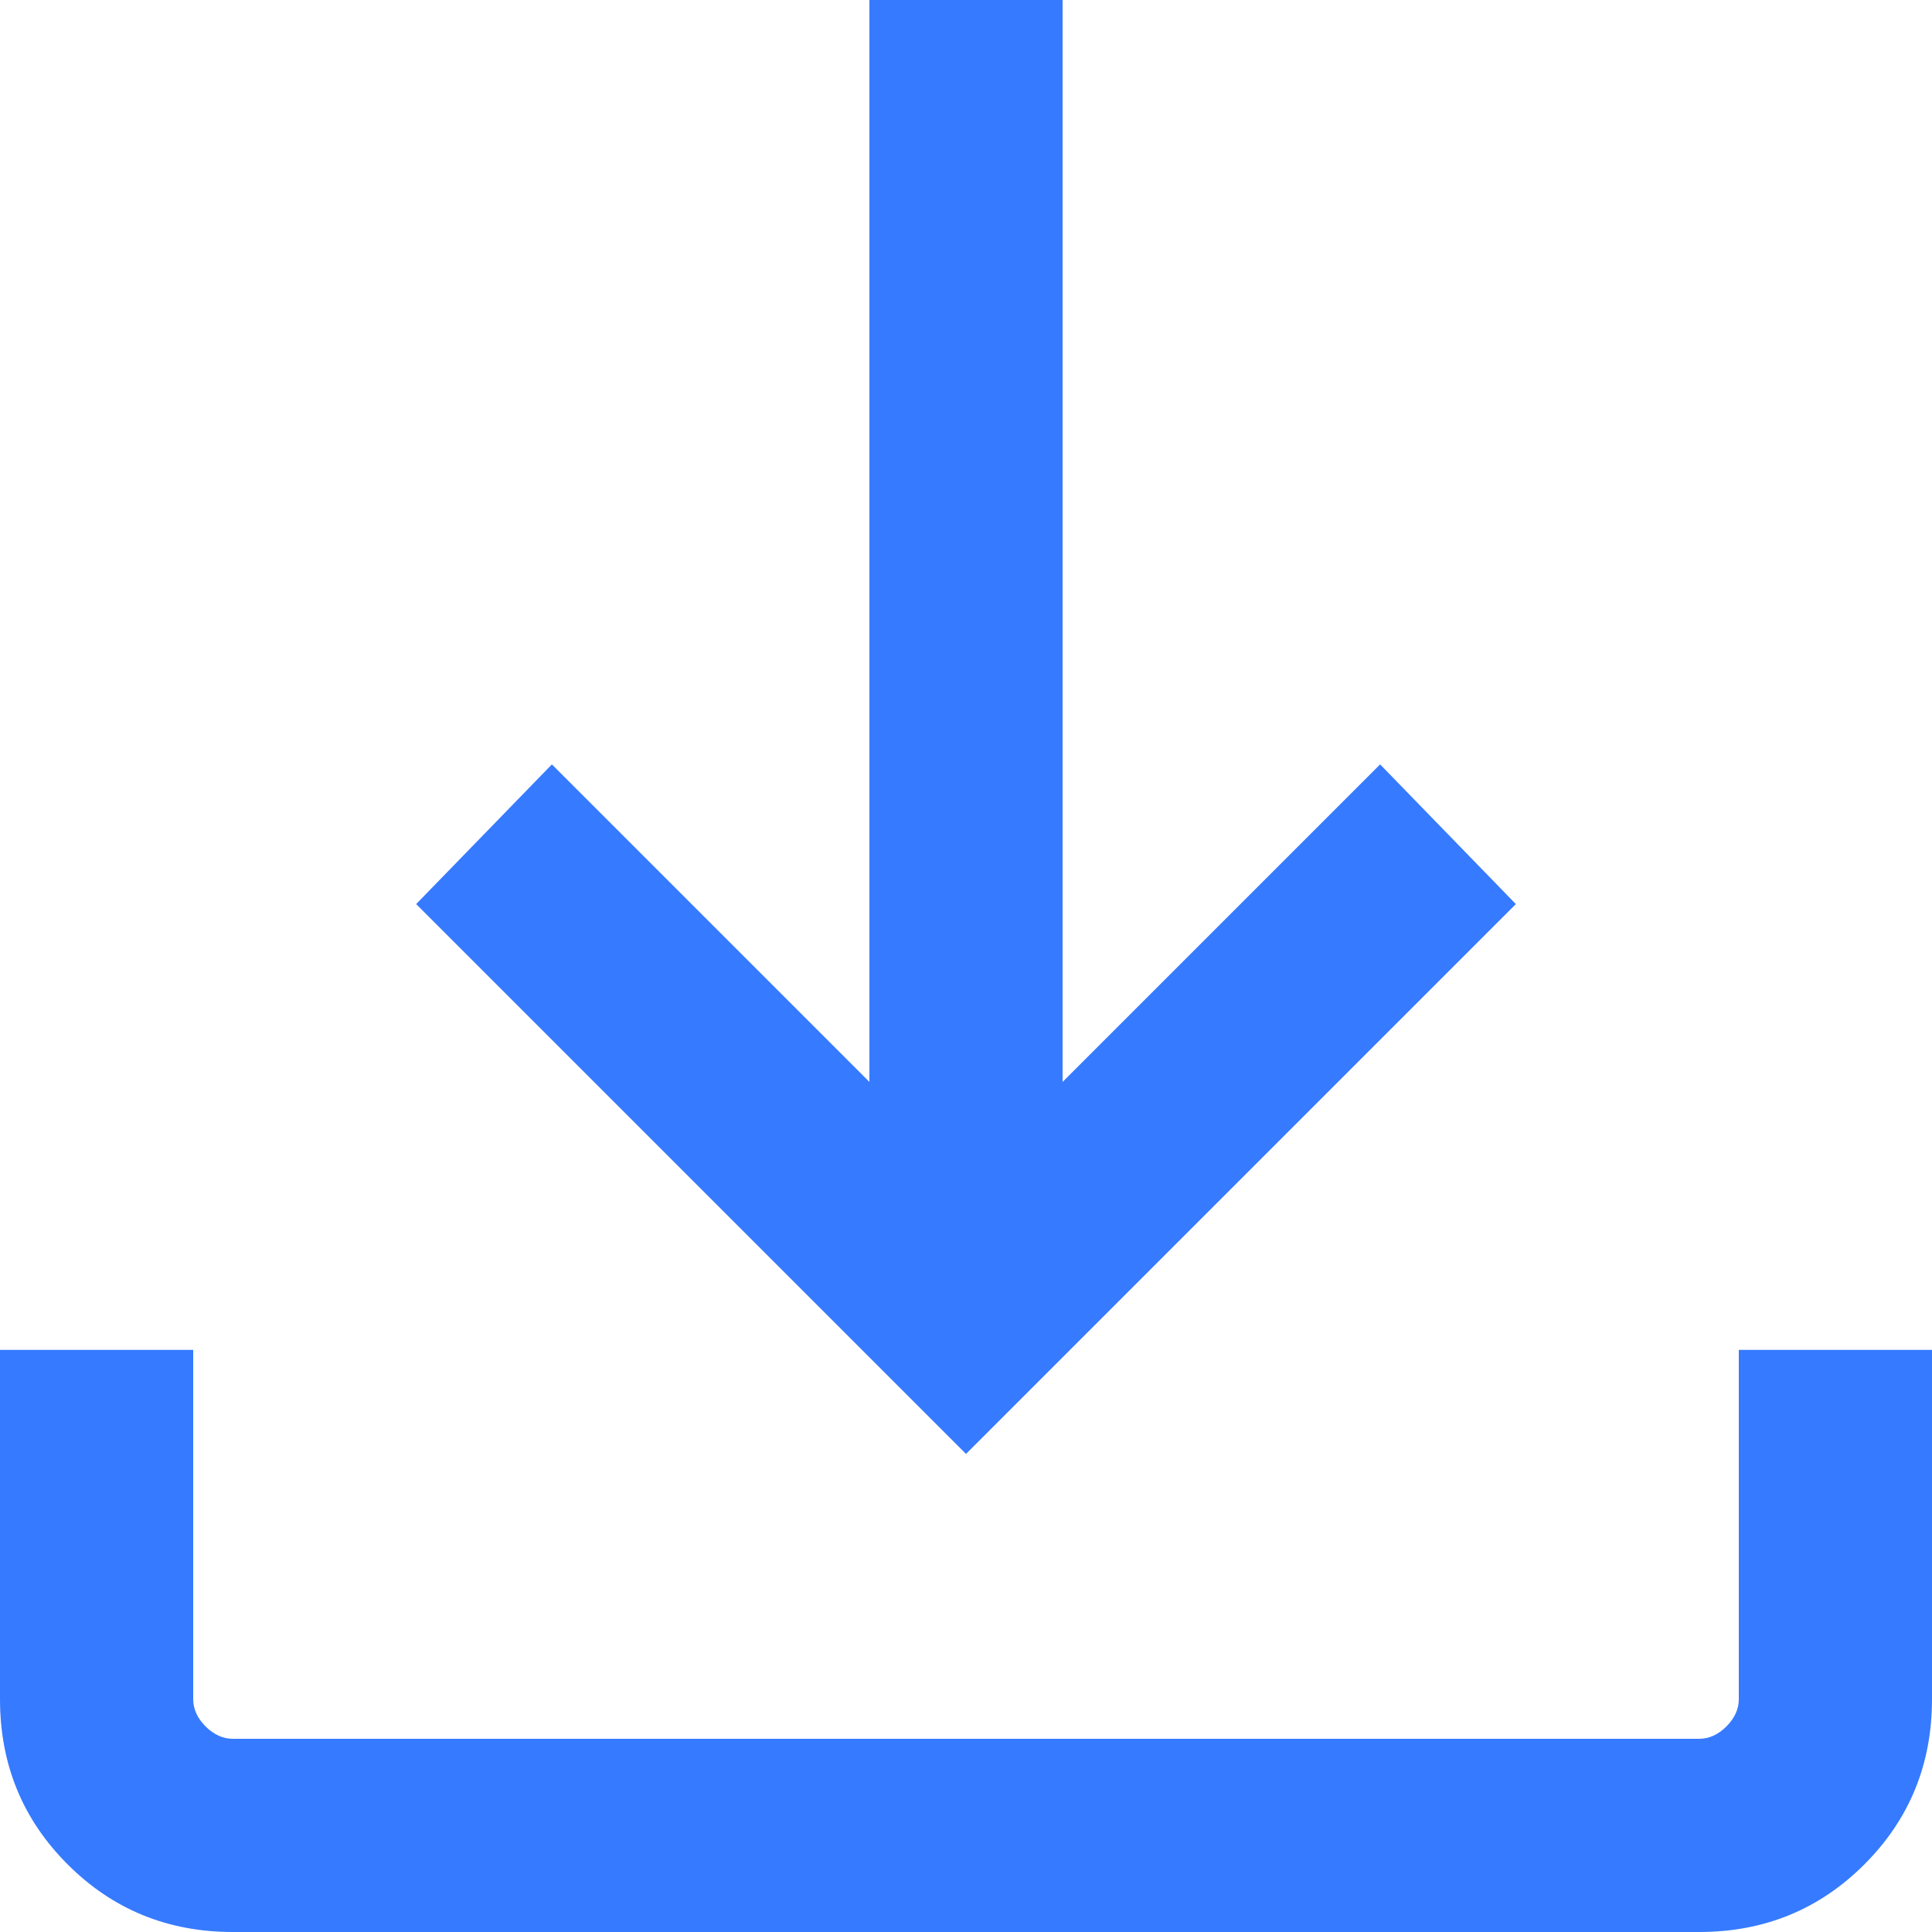 <svg width="20" height="20" viewBox="0 0 20 20" fill="none" xmlns="http://www.w3.org/2000/svg">
<path d="M10 15.051L4.308 9.359L5.713 7.913L9 11.2V0H11V11.2L14.287 7.913L15.692 9.359L10 15.051ZM2.41 20C1.737 20 1.167 19.767 0.7 19.3C0.233 18.833 0 18.263 0 17.59V13.974H2V17.59C2 17.692 2.043 17.786 2.128 17.872C2.214 17.957 2.308 18 2.41 18H17.59C17.692 18 17.786 17.957 17.872 17.872C17.957 17.786 18 17.692 18 17.59V13.974H20V17.59C20 18.263 19.767 18.833 19.3 19.3C18.833 19.767 18.263 20 17.59 20H2.41Z" fill="#367AFF"/>
</svg>

